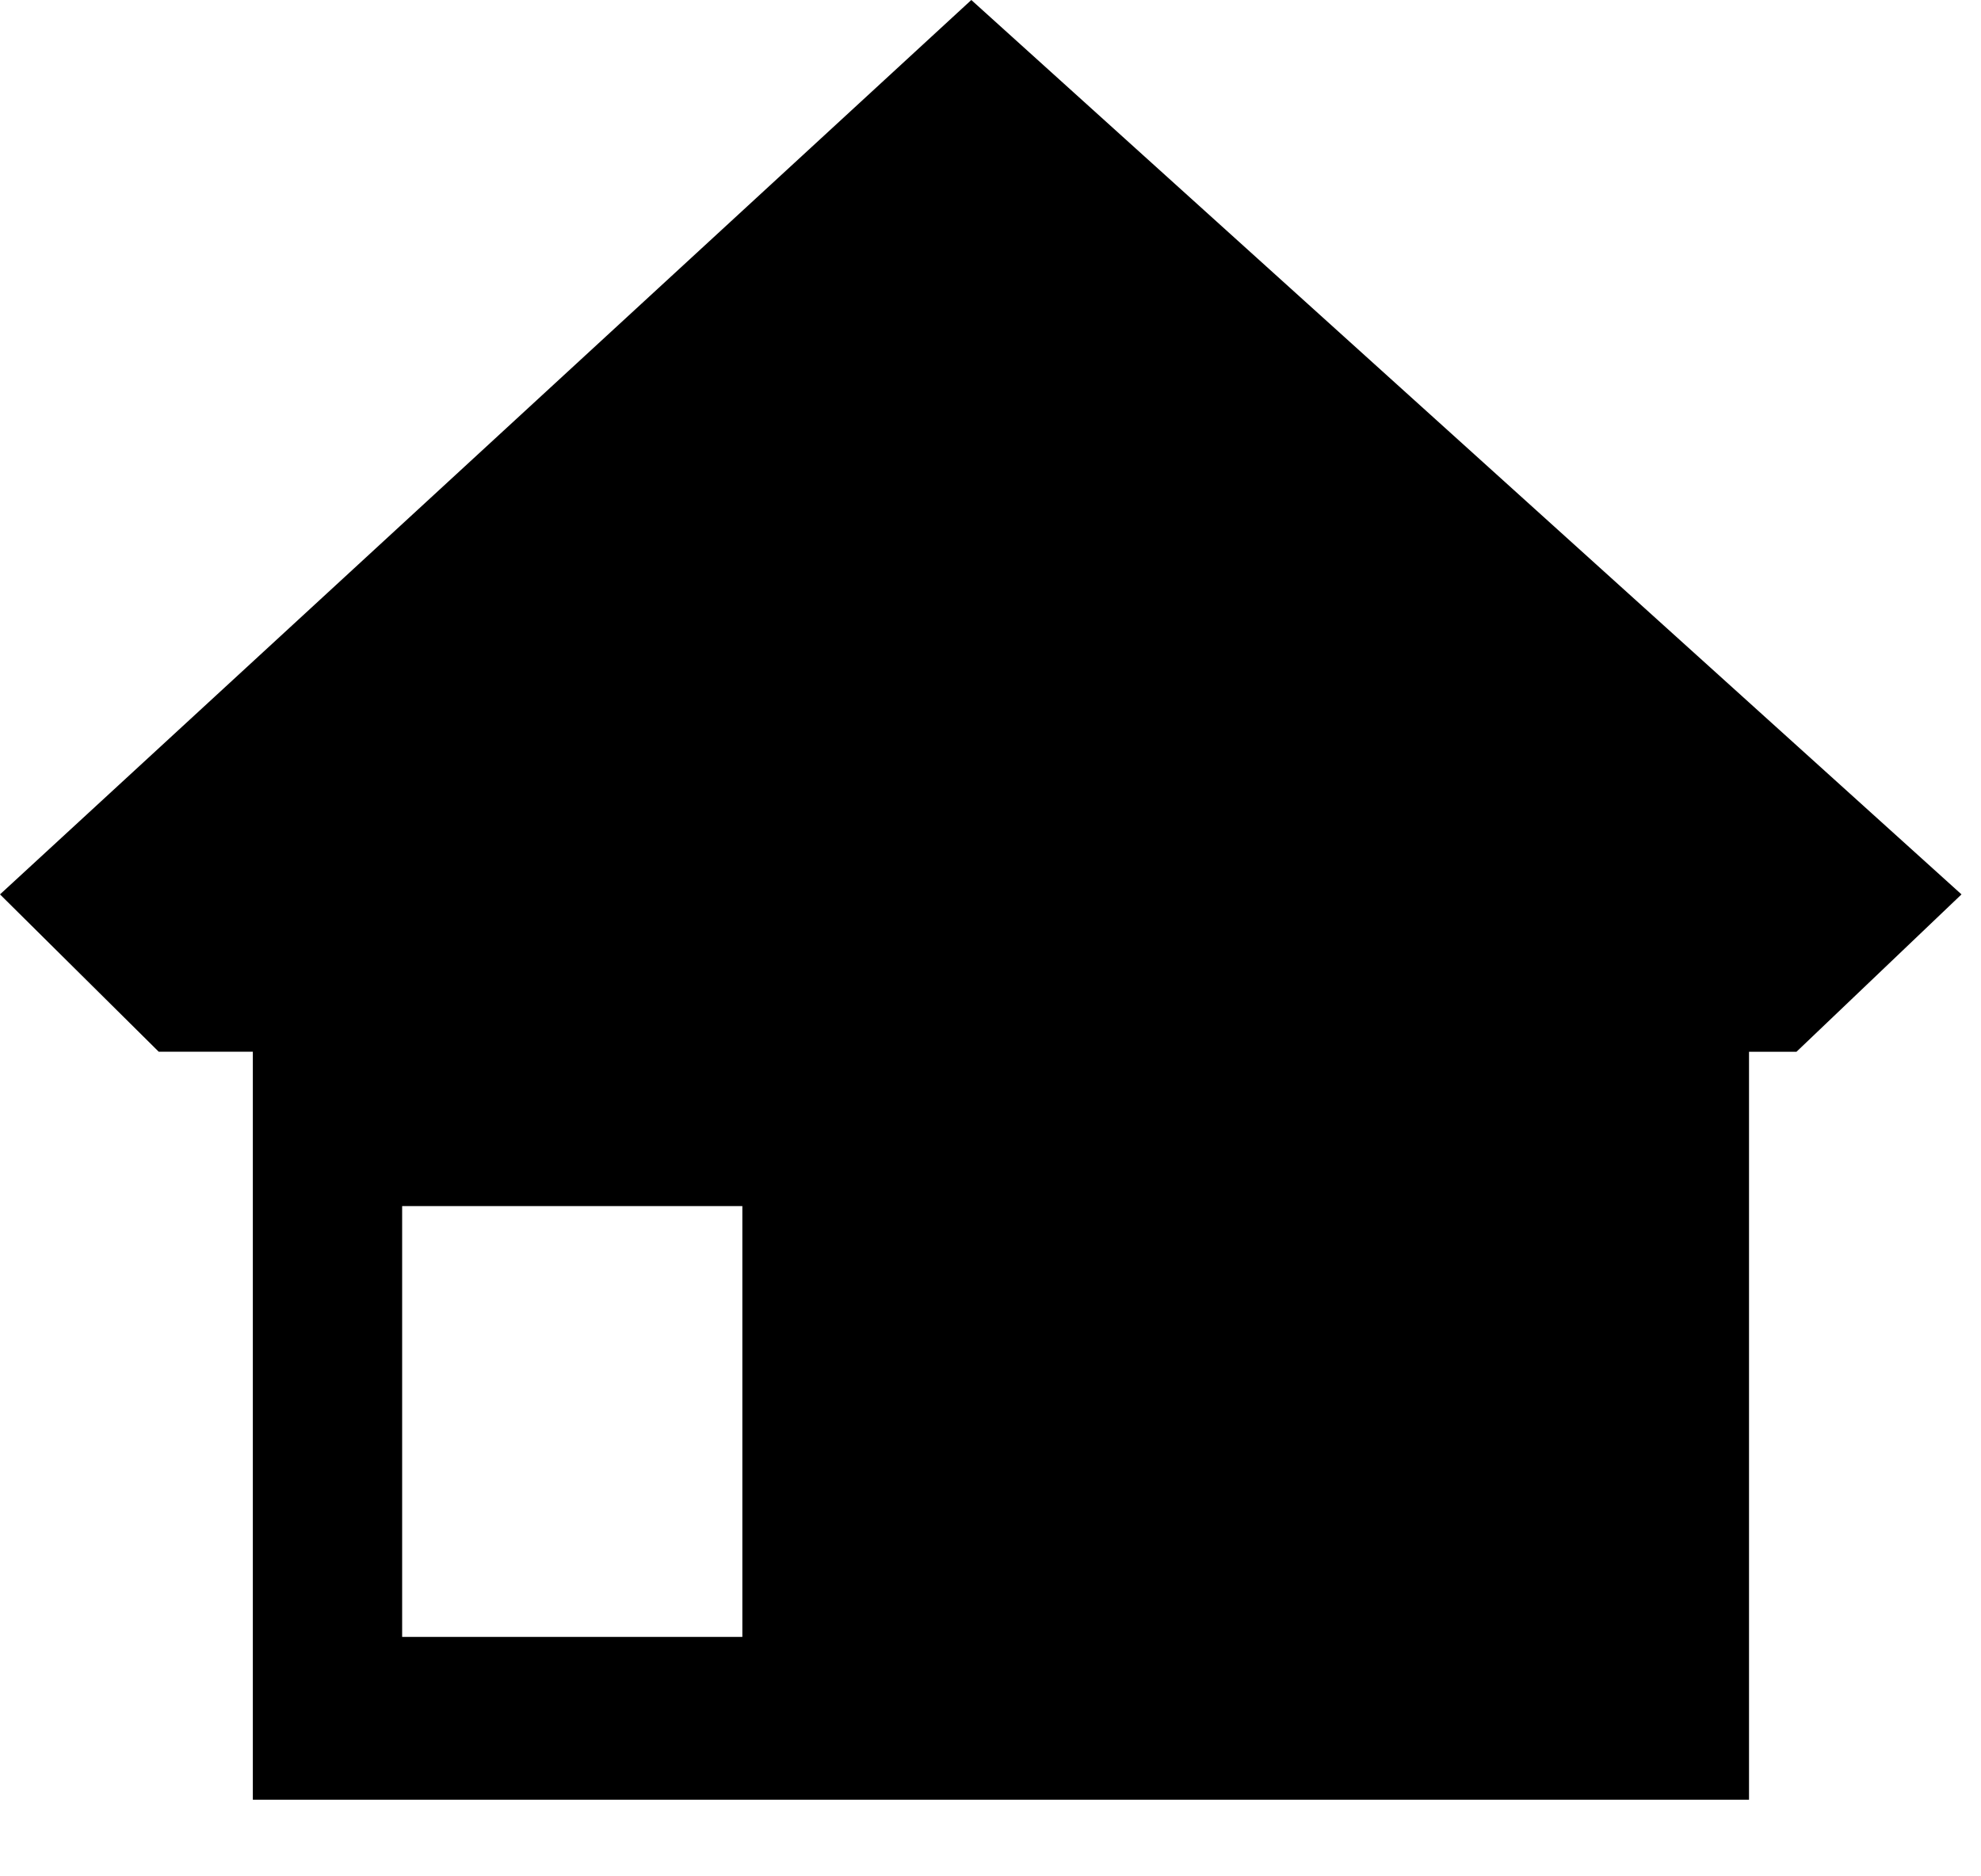 <svg viewBox="0 0 19 18" xmlns="http://www.w3.org/2000/svg"><path d="M9.316 0l9.497 8.58-1.583 1.51h-.455v7.175H2.425v-7.176h-.903L0 8.58 9.316 0zM3.857 15.703H7.12V11.57H3.857v4.132z" fill-rule="evenodd"/></svg>
